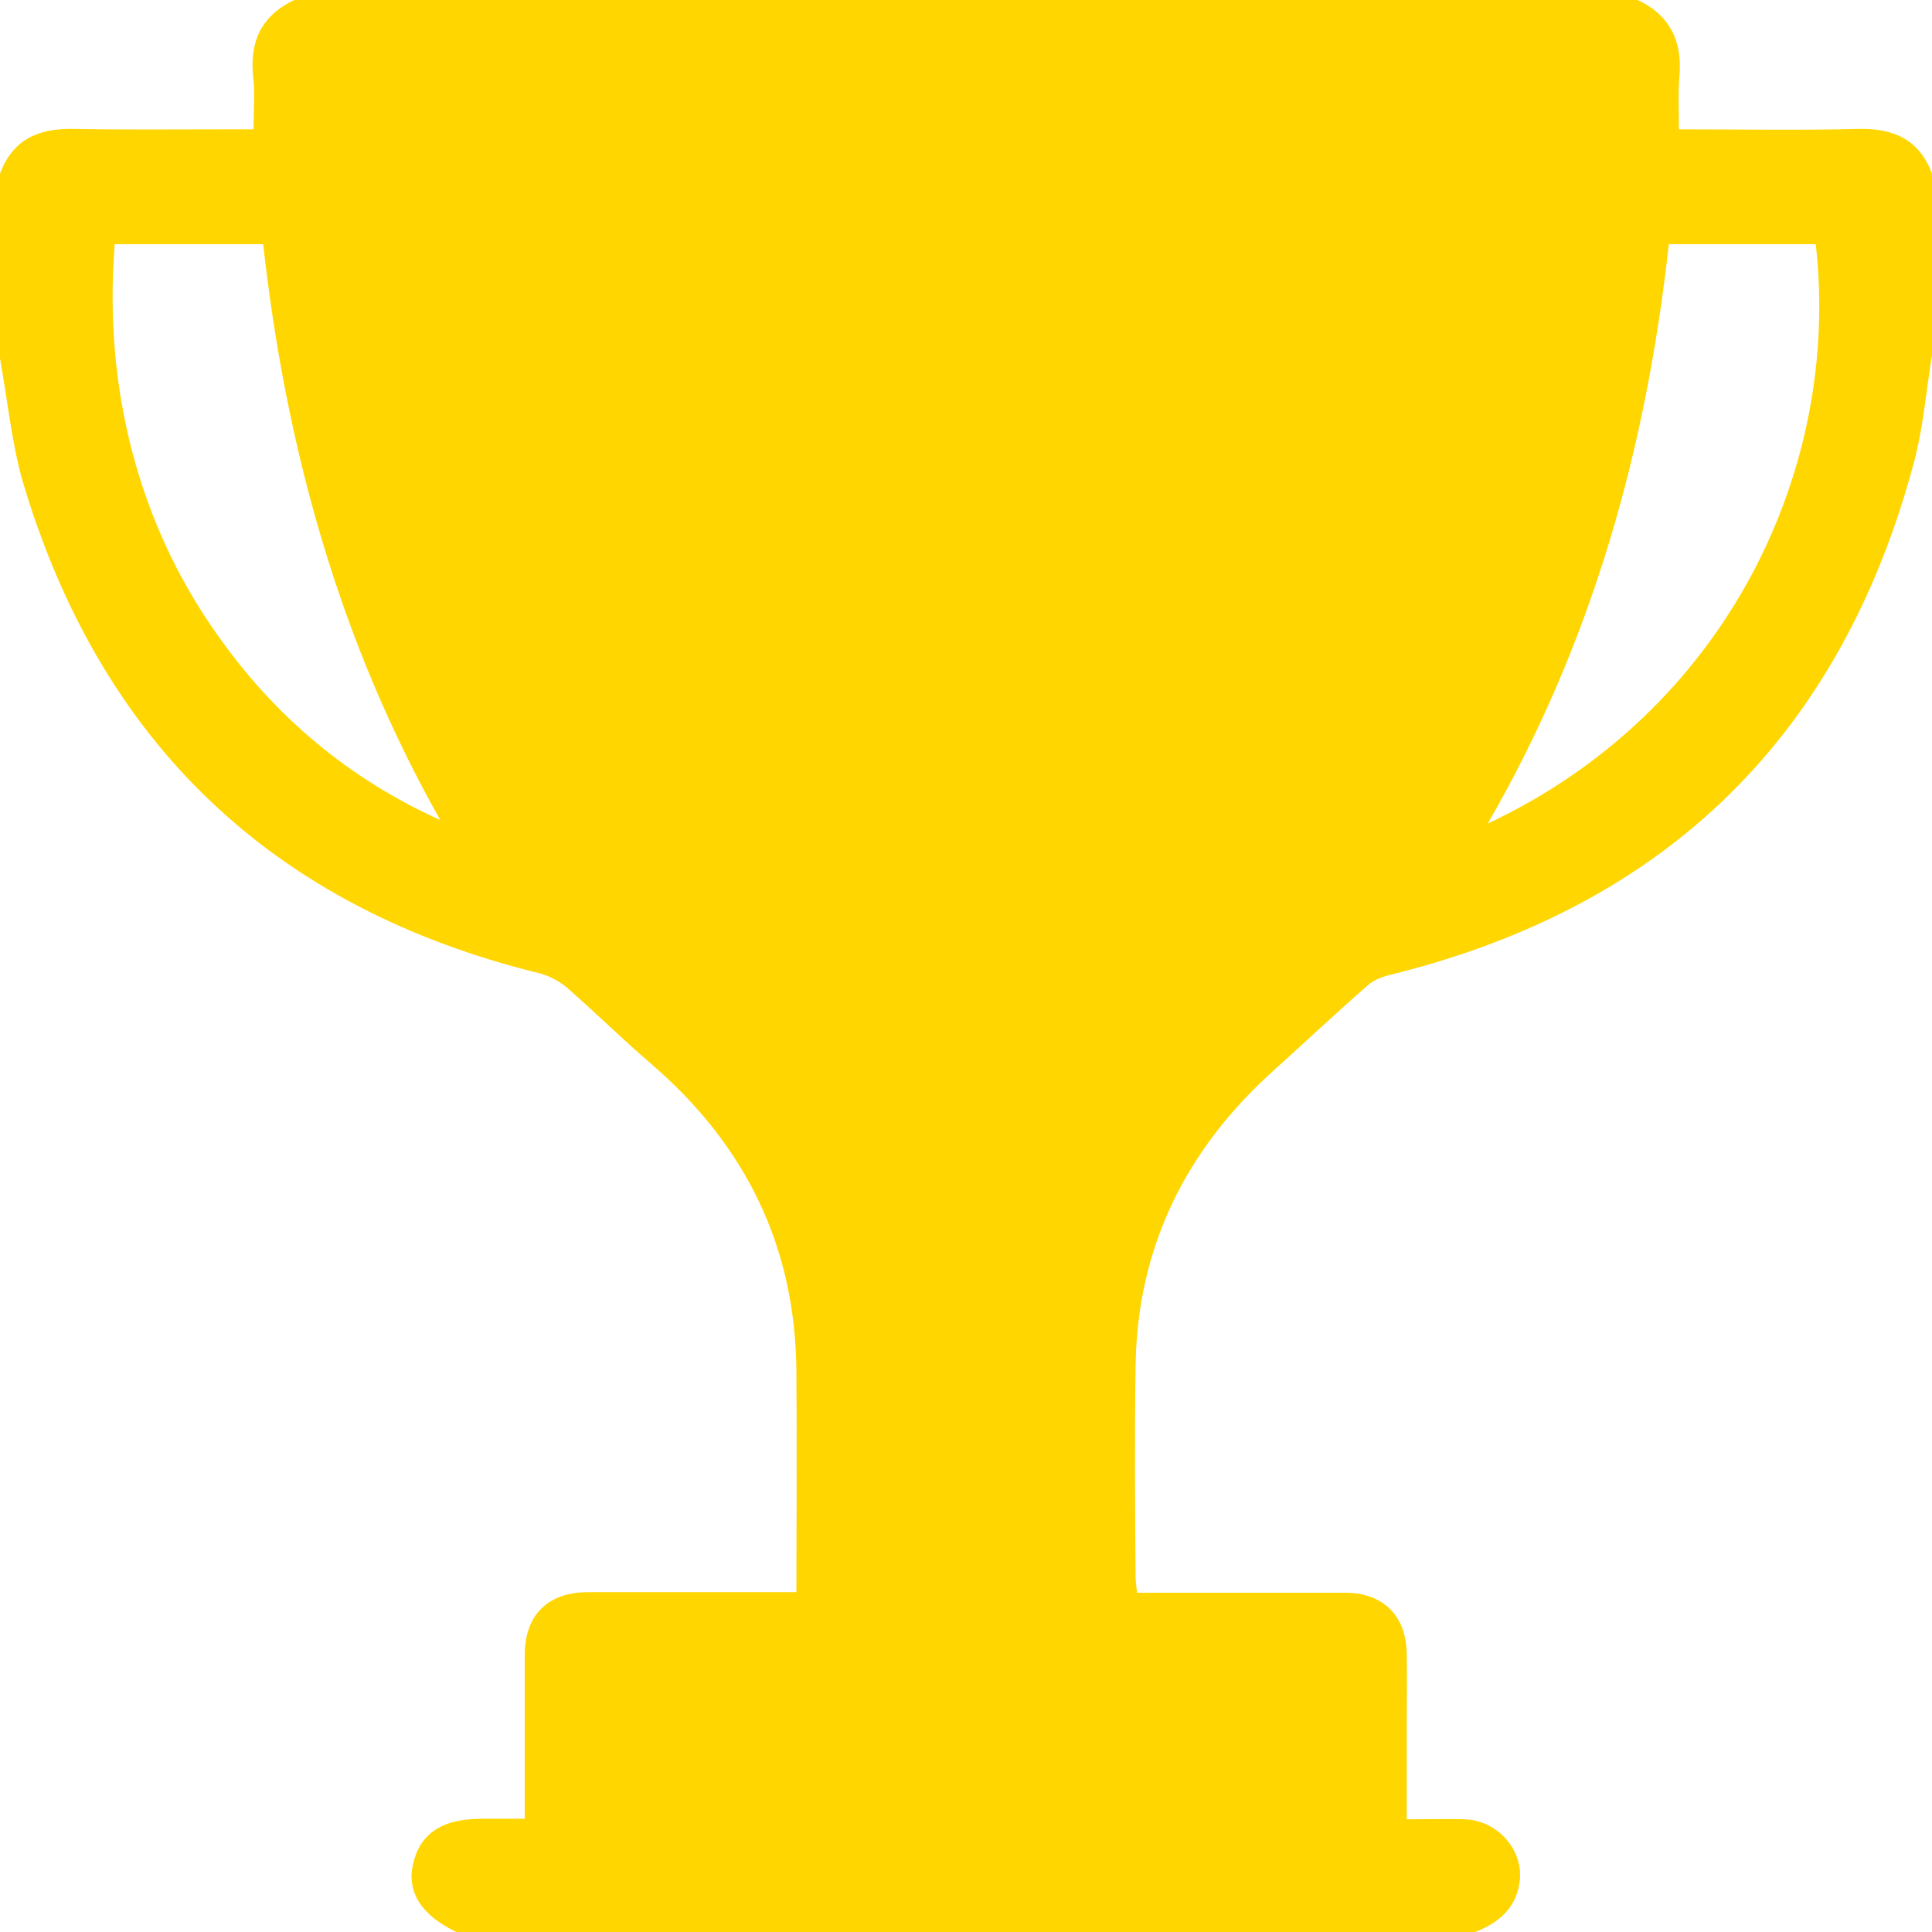 <svg width="18" height="18" viewBox="0 0 18 18" fill="none" xmlns="http://www.w3.org/2000/svg">
<path d="M18 1.618C18 2.181 18 2.744 18 3.306C17.948 3.63 17.92 3.958 17.841 4.273C17.166 6.838 15.539 8.442 12.961 9.08C12.886 9.098 12.802 9.127 12.745 9.178C12.445 9.441 12.155 9.713 11.859 9.98C11.044 10.716 10.594 11.626 10.58 12.729C10.57 13.385 10.575 14.042 10.58 14.698C10.58 14.741 10.589 14.787 10.594 14.839C10.669 14.839 10.734 14.839 10.795 14.839C11.377 14.839 11.953 14.839 12.534 14.839C12.886 14.839 13.102 15.055 13.106 15.406C13.111 15.641 13.106 15.876 13.106 16.11C13.106 16.382 13.106 16.659 13.106 16.95C13.298 16.95 13.472 16.945 13.65 16.95C13.95 16.963 14.184 17.226 14.161 17.508C14.137 17.765 13.973 17.911 13.744 18C10.58 18 7.416 18 4.252 18C3.928 17.845 3.788 17.63 3.848 17.367C3.914 17.081 4.12 16.945 4.486 16.945C4.617 16.945 4.748 16.945 4.889 16.945C4.889 16.419 4.889 15.922 4.889 15.421C4.889 15.045 5.105 14.834 5.48 14.834C6.061 14.834 6.638 14.834 7.219 14.834C7.28 14.834 7.345 14.834 7.42 14.834C7.42 14.14 7.425 13.465 7.42 12.794C7.416 11.626 6.952 10.674 6.07 9.915C5.803 9.685 5.555 9.441 5.287 9.206C5.217 9.145 5.123 9.094 5.034 9.07C2.55 8.461 0.938 6.932 0.211 4.484C0.108 4.122 0.07 3.724 0 3.339C0 2.767 0 2.195 0 1.618C0.117 1.304 0.352 1.196 0.675 1.201C1.144 1.21 1.613 1.205 2.081 1.205C2.175 1.205 2.264 1.205 2.362 1.205C2.362 1.022 2.377 0.868 2.358 0.708C2.325 0.38 2.442 0.141 2.742 0C6.914 0 11.086 0 15.258 0C15.558 0.141 15.675 0.385 15.647 0.708C15.633 0.868 15.642 1.032 15.642 1.205C16.214 1.205 16.772 1.215 17.325 1.201C17.648 1.196 17.883 1.304 18 1.618ZM4.102 7.64C3.159 5.97 2.663 4.169 2.452 2.275C1.983 2.275 1.523 2.275 1.069 2.275C0.961 3.611 1.294 4.887 2.025 5.914C2.559 6.674 3.248 7.255 4.102 7.64ZM13.861 7.673C16.078 6.632 17.156 4.38 16.917 2.275C16.462 2.275 16.008 2.275 15.548 2.275C15.338 4.174 14.841 5.975 13.861 7.673Z" fill="#FFD600"/>
</svg>
